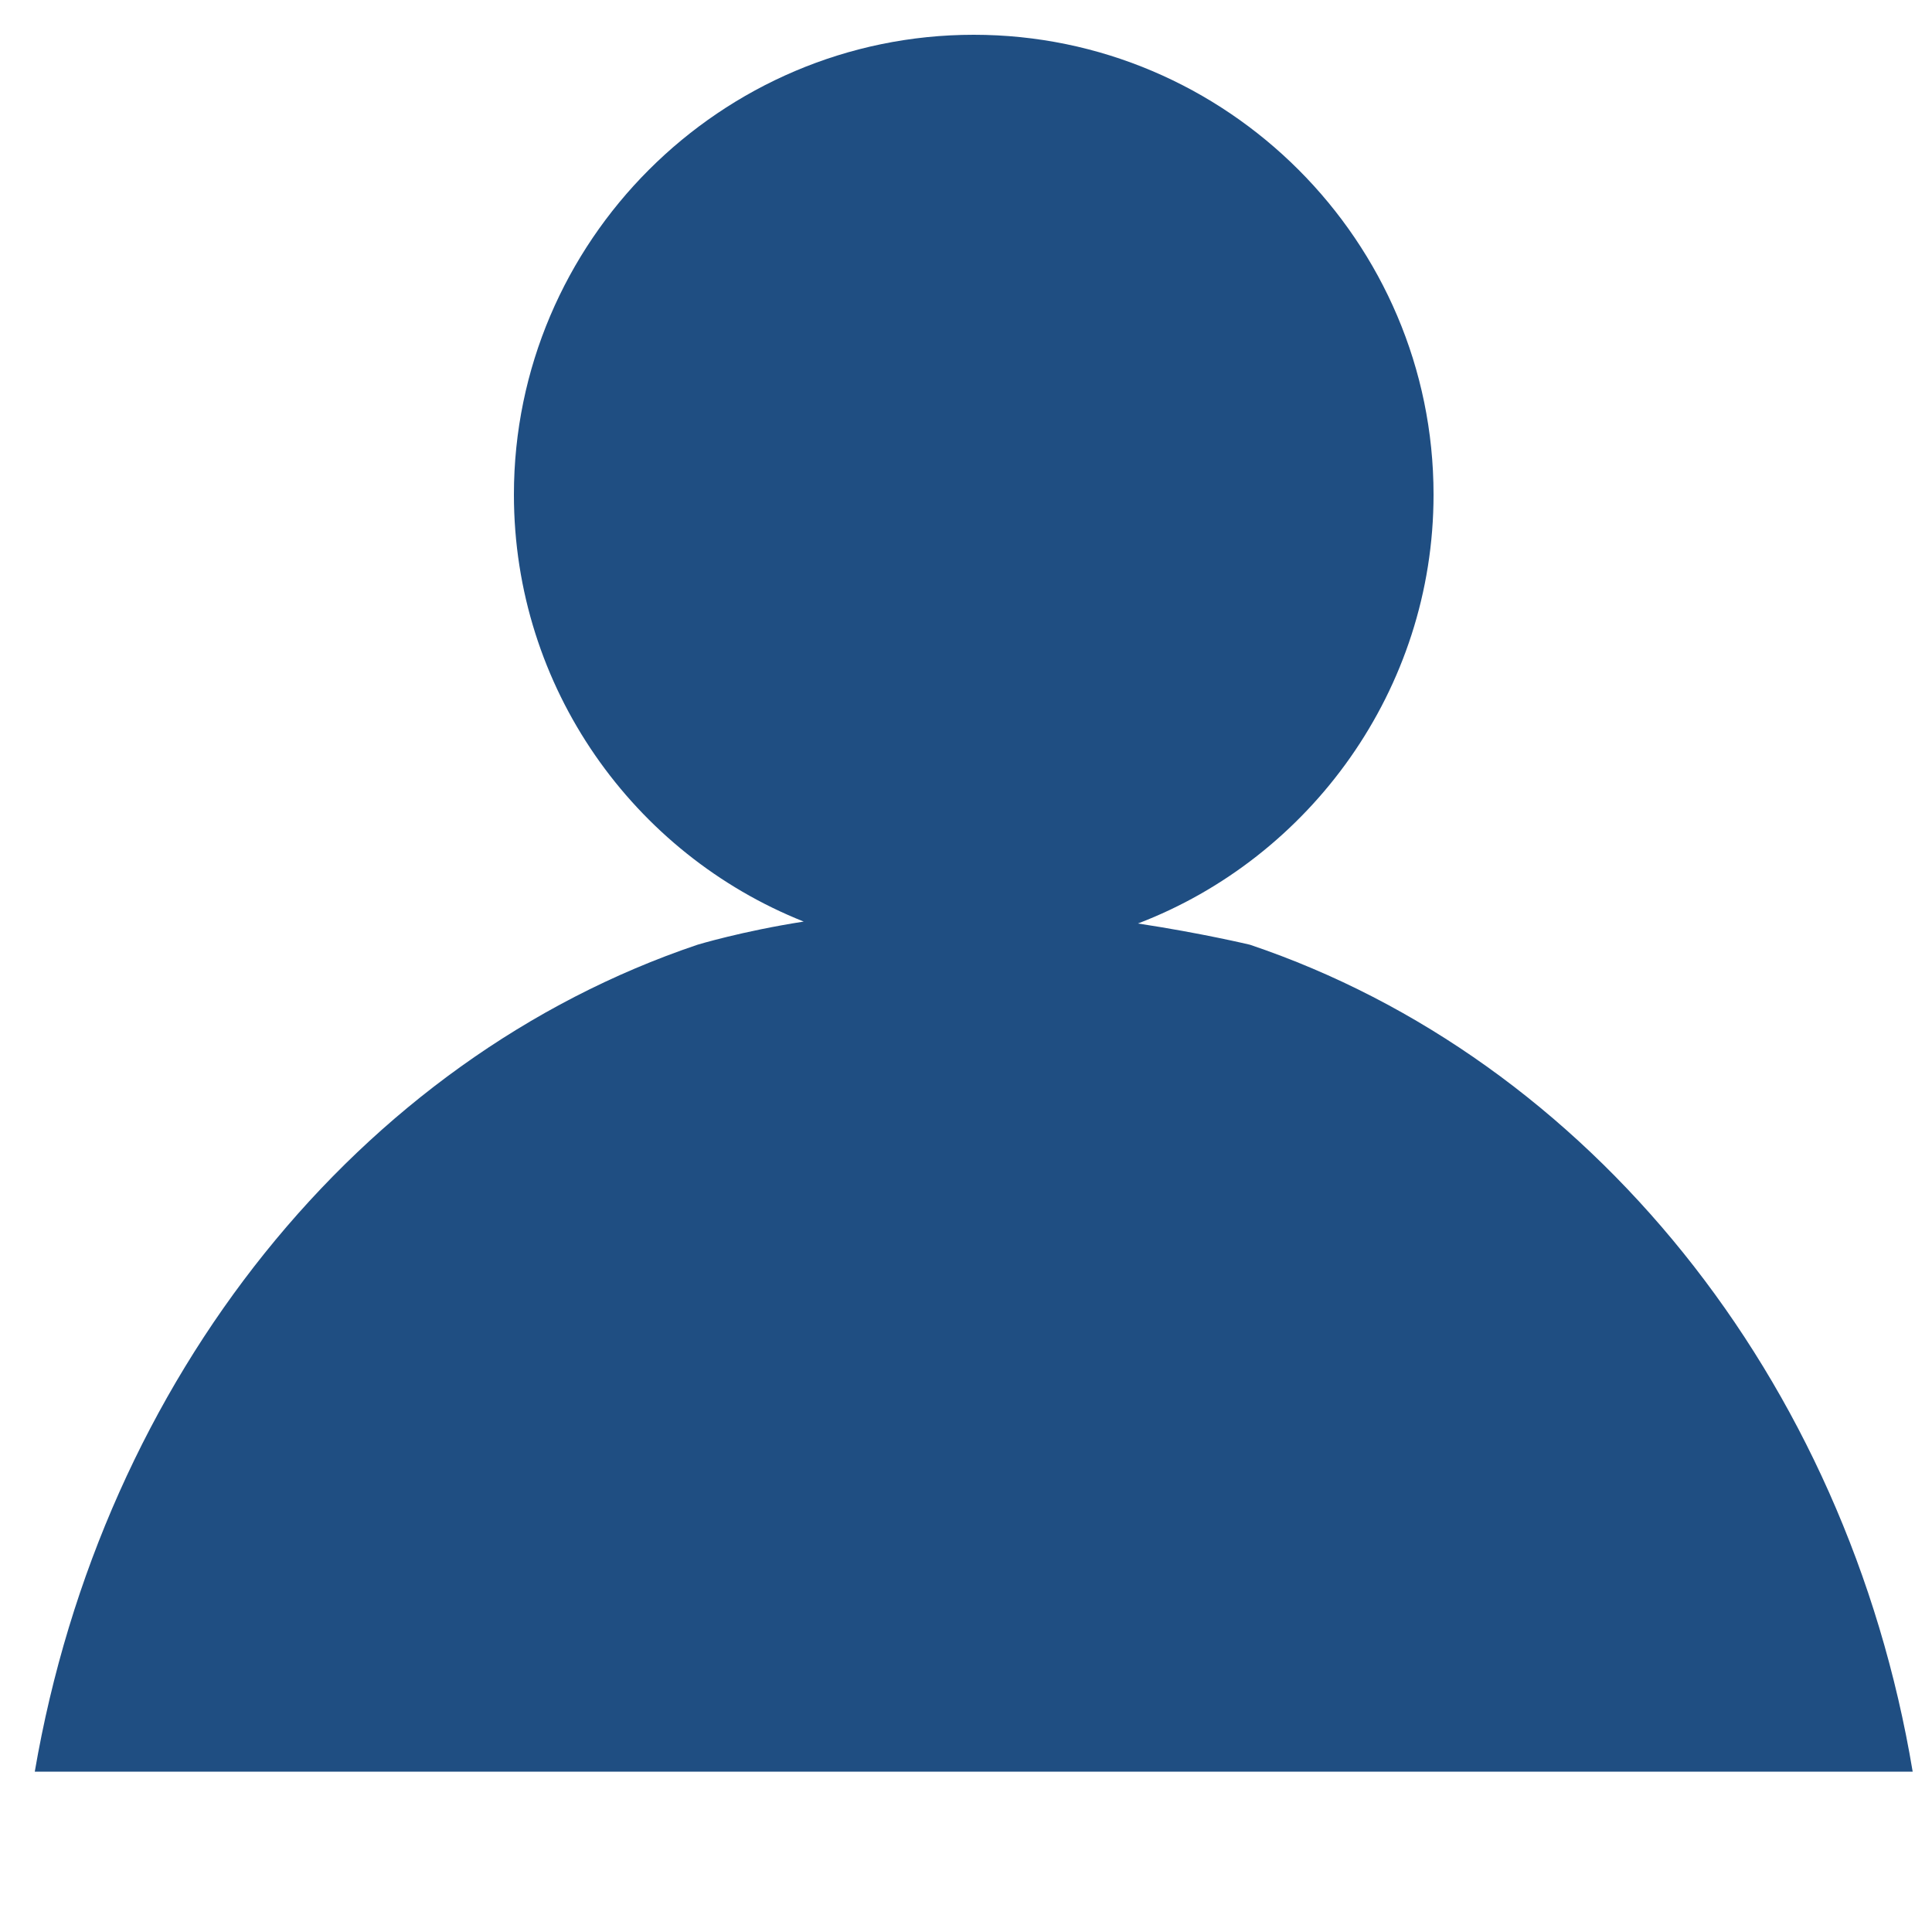<?xml version="1.0" encoding="utf-8"?>
<svg xmlns="http://www.w3.org/2000/svg"
  viewBox="0 0 100 100">
  <style type="text/css"> .st0{fill:#1F4E82;} </style>
  <path class="st0"
    d="M64.7 48.9c0 0-2.5-0.6-5.8-1.1 8.9-3.4 15.3-12.1 15.3-22.2 0-13.1-10.7-23.8-23.8-23.8 -13.1 0-23.8 10.7-23.8 23.8 0 10 6.2 18.6 15 22.1 -3.2 0.5-5.5 1.2-5.5 1.2C18.6 54.8 5.3 71.3 1.8 91.7H99C95.6 71.3 82.2 54.8 64.7 48.9z" />
</svg>
